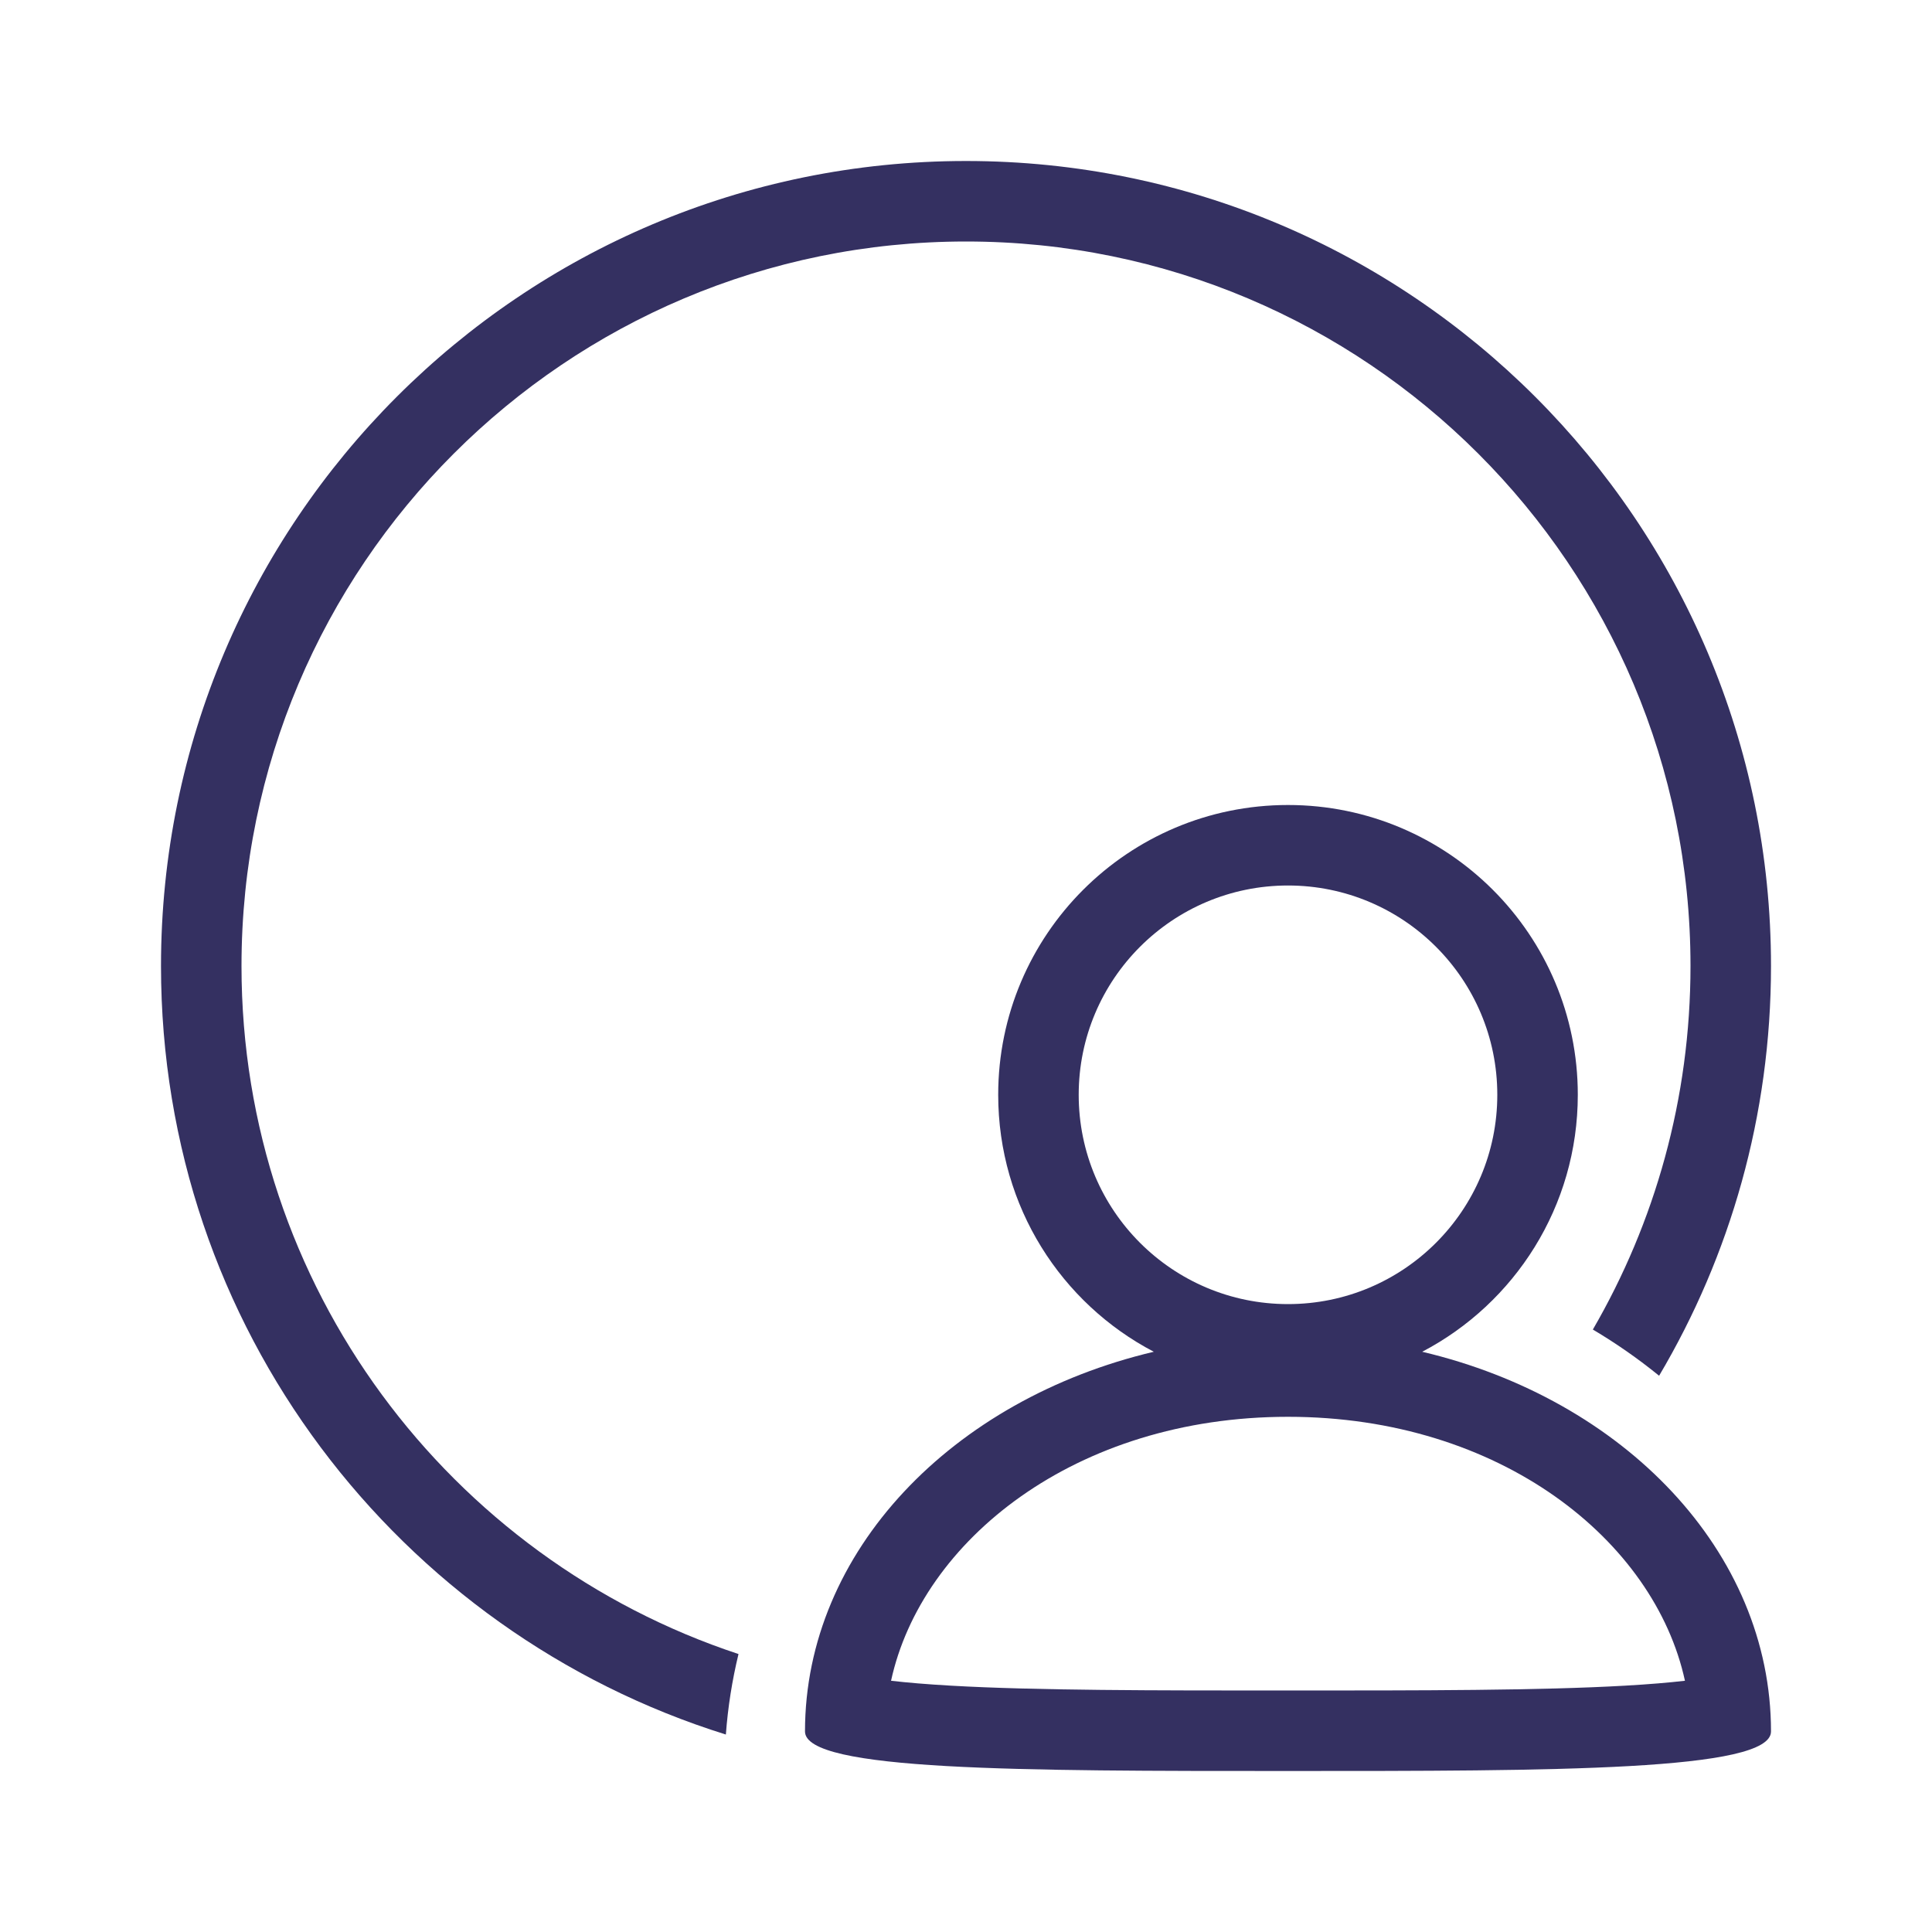 <svg width="24" height="24" viewBox="0 0 24 24" fill="none" xmlns="http://www.w3.org/2000/svg">
<g clip-path="url(#clip0)">
<path fill-rule="evenodd" clip-rule="evenodd" d="M18.6 13.6C18.6 15.036 17.436 16.2 16 16.2C14.564 16.2 13.4 15.036 13.4 13.6C13.4 12.164 14.564 11 16 11C17.436 11 18.6 12.164 18.6 13.6ZM17.667 16.792C18.816 16.191 19.6 14.987 19.6 13.6C19.6 11.612 17.988 10 16 10C14.012 10 12.4 11.612 12.4 13.6C12.4 14.987 13.184 16.191 14.333 16.792C11.831 17.383 10 19.271 10 21.509C10 22 12.686 22 16 22C19.314 22 22 22 22 21.509C22 19.271 20.169 17.383 17.667 16.792ZM20.186 20.94C19.135 21 17.669 21 16 21C14.331 21 12.865 21 11.814 20.94C11.514 20.923 11.267 20.902 11.069 20.879C11.447 19.139 13.357 17.6 16 17.6C18.642 17.6 20.553 19.139 20.931 20.879C20.733 20.902 20.485 20.923 20.186 20.94Z" fill="#343061"/>
<path fill-rule="evenodd" clip-rule="evenodd" d="M19.787 16.516C20.558 15.188 21 13.646 21 12C21 7.029 16.971 3 12 3C7.029 3 3 7.029 3 12C3 15.983 5.588 19.363 9.174 20.547C9.095 20.873 9.042 21.207 9.017 21.547C4.951 20.278 2 16.484 2 12C2 6.477 6.477 2 12 2C17.523 2 22 6.477 22 12C22 13.858 21.493 15.599 20.61 17.09C20.352 16.88 20.077 16.688 19.787 16.516Z" fill="#343061"/>
</g>
<defs>
<clipPath id="clip0">
<rect width="24" height="24" fill="white"/>
</clipPath>
</defs>
</svg>

